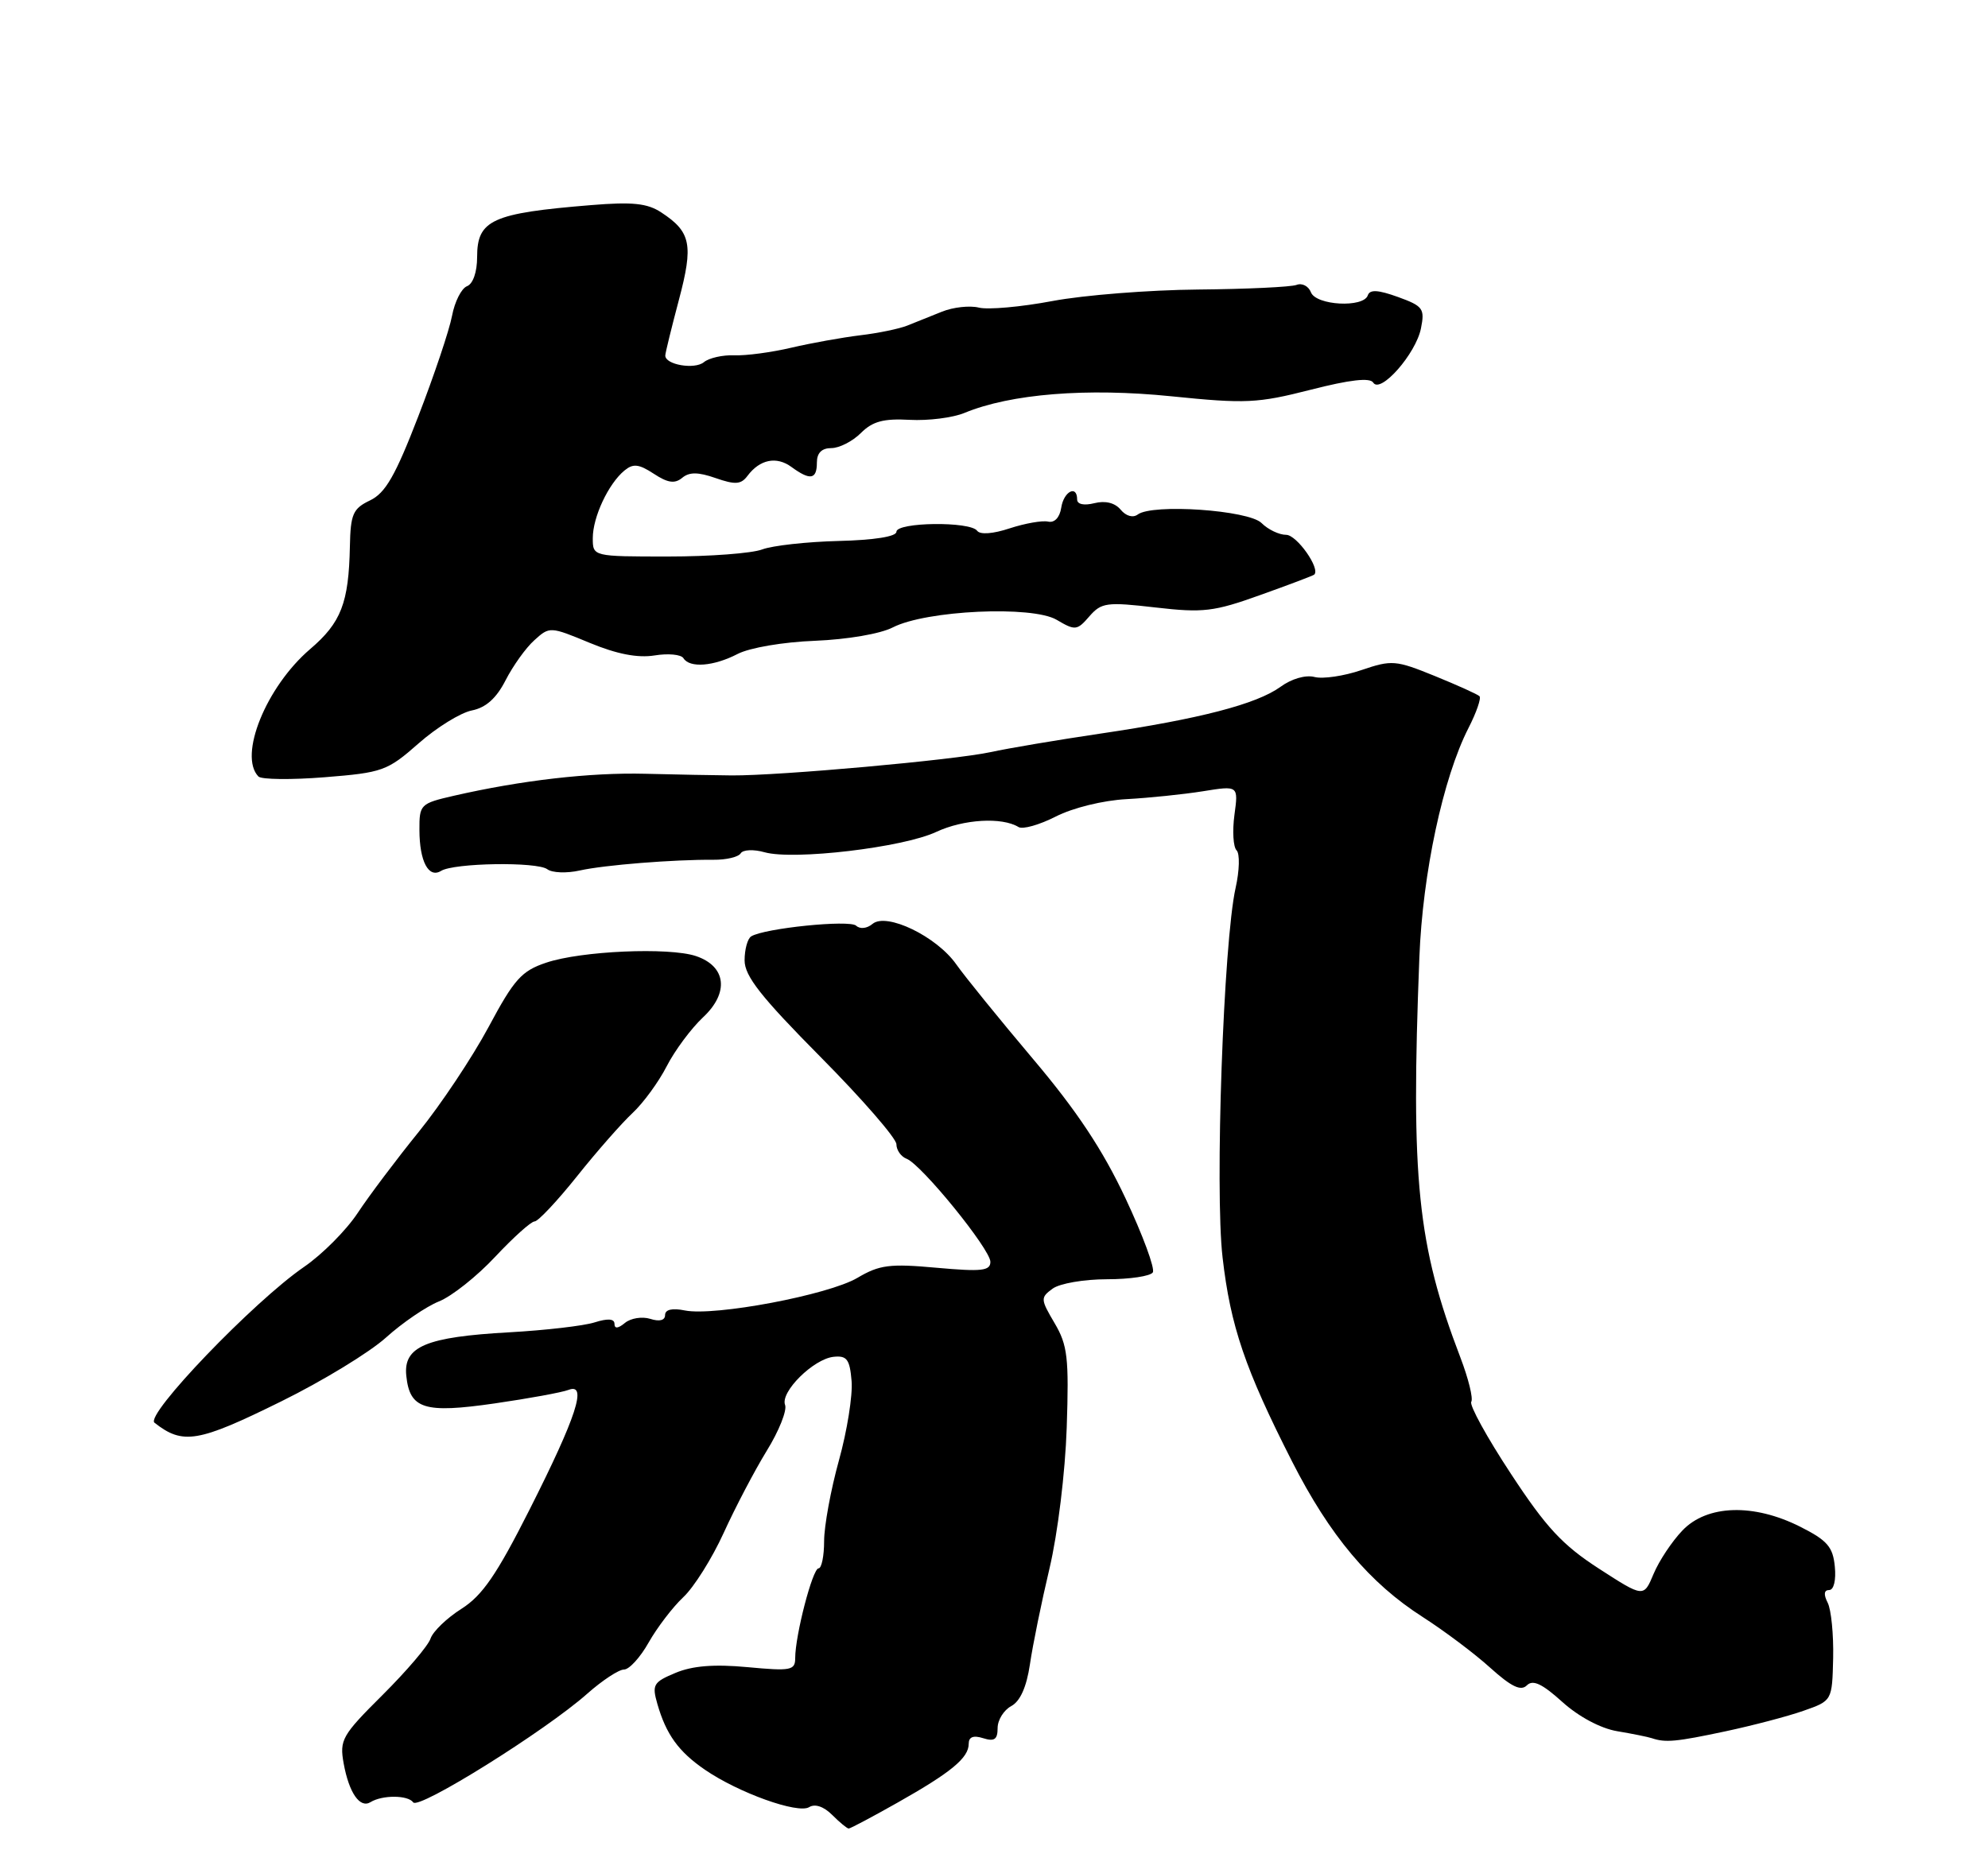 <?xml version="1.0" encoding="UTF-8" standalone="no"?>
<!DOCTYPE svg PUBLIC "-//W3C//DTD SVG 1.1//EN" "http://www.w3.org/Graphics/SVG/1.1/DTD/svg11.dtd" >
<svg xmlns="http://www.w3.org/2000/svg" xmlns:xlink="http://www.w3.org/1999/xlink" version="1.1" viewBox="0 0 275 256">
 <g >
 <path fill="currentColor"
d=" M 124.15 249.42 C 131.57 245.23 134.00 243.23 134.00 241.28 C 134.00 240.32 134.64 240.07 136.00 240.50 C 137.55 240.99 138.00 240.68 138.00 239.10 C 138.00 237.98 138.85 236.62 139.88 236.06 C 141.12 235.40 142.00 233.43 142.47 230.28 C 142.85 227.65 144.07 221.68 145.18 217.00 C 146.32 212.18 147.35 203.75 147.56 197.52 C 147.88 187.85 147.68 186.12 145.88 183.07 C 143.93 179.76 143.91 179.54 145.61 178.30 C 146.58 177.58 149.97 177.00 153.13 177.00 C 156.29 177.00 159.15 176.57 159.47 176.05 C 159.79 175.52 158.09 170.91 155.69 165.80 C 152.55 159.11 148.96 153.69 142.88 146.50 C 138.24 141.00 133.47 135.12 132.28 133.43 C 129.56 129.56 122.64 126.22 120.70 127.83 C 119.93 128.48 118.96 128.58 118.43 128.08 C 117.52 127.23 105.74 128.43 103.91 129.56 C 103.41 129.87 103.00 131.36 103.00 132.88 C 103.00 135.05 105.26 137.92 113.50 146.24 C 119.28 152.07 124.00 157.51 124.00 158.32 C 124.00 159.12 124.63 160.03 125.41 160.33 C 127.47 161.12 137.00 172.85 137.00 174.59 C 137.00 175.84 135.79 175.97 129.56 175.41 C 123.08 174.82 121.66 175.00 118.60 176.81 C 114.60 179.17 98.88 182.14 94.75 181.32 C 92.99 180.96 92.00 181.19 92.00 181.95 C 92.00 182.69 91.23 182.89 89.95 182.48 C 88.83 182.13 87.25 182.38 86.45 183.04 C 85.50 183.83 85.00 183.87 85.00 183.17 C 85.00 182.46 84.08 182.39 82.25 182.97 C 80.74 183.45 75.44 184.06 70.47 184.34 C 58.94 184.98 55.79 186.30 56.20 190.33 C 56.67 194.96 58.67 195.59 68.43 194.18 C 73.13 193.50 77.72 192.66 78.64 192.31 C 81.29 191.29 79.76 195.99 73.25 208.88 C 68.70 217.89 66.73 220.76 63.83 222.60 C 61.81 223.88 59.89 225.73 59.56 226.71 C 59.24 227.70 56.25 231.20 52.94 234.50 C 47.30 240.11 46.95 240.73 47.54 244.00 C 48.28 248.07 49.79 250.25 51.25 249.35 C 52.88 248.34 56.44 248.36 57.16 249.38 C 57.90 250.44 75.48 239.46 81.25 234.33 C 83.32 232.50 85.60 231.00 86.32 231.00 C 87.04 231.00 88.58 229.31 89.74 227.24 C 90.91 225.18 93.06 222.36 94.52 220.99 C 95.99 219.62 98.50 215.62 100.10 212.11 C 101.70 208.59 104.38 203.48 106.06 200.74 C 107.75 198.01 108.89 195.15 108.60 194.39 C 107.91 192.60 112.53 188.02 115.32 187.73 C 117.15 187.54 117.55 188.08 117.80 191.08 C 117.97 193.05 117.18 197.99 116.05 202.06 C 114.92 206.13 114.00 211.16 114.00 213.23 C 114.00 215.30 113.65 217.00 113.23 217.00 C 112.41 217.00 110.00 226.27 110.00 229.42 C 110.00 231.12 109.39 231.23 103.40 230.67 C 98.78 230.24 95.80 230.48 93.45 231.46 C 90.38 232.74 90.17 233.10 90.93 235.75 C 92.15 239.99 93.86 242.36 97.52 244.87 C 102.17 248.06 110.37 251.00 111.93 250.04 C 112.74 249.54 113.95 249.95 115.12 251.12 C 116.15 252.15 117.18 253.00 117.40 253.00 C 117.63 253.00 120.66 251.39 124.15 249.42 Z  M 238.68 239.55 C 242.43 238.75 247.29 237.48 249.47 236.71 C 253.44 235.32 253.44 235.32 253.58 229.41 C 253.65 226.16 253.31 222.71 252.82 221.75 C 252.24 220.61 252.31 220.00 253.03 220.00 C 253.67 220.00 254.00 218.63 253.81 216.75 C 253.55 214.03 252.77 213.13 249.04 211.25 C 242.58 207.99 236.15 208.19 232.74 211.75 C 231.29 213.26 229.49 215.97 228.74 217.77 C 227.37 221.04 227.37 221.04 221.18 217.04 C 216.14 213.78 213.87 211.34 209.00 203.91 C 205.70 198.90 203.24 194.42 203.52 193.96 C 203.81 193.50 203.13 190.74 202.01 187.81 C 196.06 172.24 195.14 163.25 196.34 132.50 C 196.79 120.82 199.61 107.64 203.13 100.74 C 204.24 98.58 204.92 96.59 204.66 96.33 C 204.40 96.07 201.61 94.81 198.47 93.53 C 193.06 91.33 192.52 91.29 188.34 92.71 C 185.91 93.54 182.99 93.97 181.84 93.67 C 180.62 93.35 178.66 93.91 177.13 95.03 C 173.84 97.42 165.92 99.48 152.17 101.51 C 146.30 102.38 139.47 103.53 137.00 104.07 C 131.98 105.16 107.84 107.33 101.25 107.29 C 98.91 107.27 93.51 107.17 89.25 107.06 C 81.63 106.87 72.13 107.96 62.75 110.11 C 58.15 111.17 58.00 111.31 58.02 114.85 C 58.03 119.19 59.29 121.56 61.01 120.50 C 62.80 119.39 74.29 119.21 75.71 120.27 C 76.37 120.77 78.40 120.85 80.21 120.44 C 83.63 119.68 93.17 118.92 98.69 118.96 C 100.45 118.98 102.14 118.58 102.46 118.07 C 102.77 117.56 104.24 117.49 105.76 117.92 C 109.79 119.05 124.88 117.27 129.50 115.11 C 133.29 113.34 138.61 113.03 140.89 114.43 C 141.46 114.79 143.79 114.13 146.06 112.97 C 148.42 111.77 152.60 110.74 155.84 110.57 C 158.95 110.40 163.71 109.91 166.40 109.48 C 171.31 108.69 171.31 108.69 170.76 112.75 C 170.46 114.99 170.59 117.19 171.06 117.66 C 171.52 118.12 171.46 120.46 170.92 122.86 C 169.25 130.31 168.03 164.64 169.12 173.99 C 170.21 183.49 172.24 189.44 178.72 202.19 C 183.96 212.49 189.46 219.04 196.83 223.75 C 199.79 225.65 203.99 228.80 206.15 230.76 C 209.06 233.38 210.38 234.02 211.21 233.19 C 212.04 232.36 213.32 232.96 216.11 235.48 C 218.37 237.52 221.40 239.14 223.69 239.53 C 225.79 239.88 227.95 240.32 228.50 240.50 C 230.38 241.14 231.87 241.00 238.68 239.55 Z  M 38.92 193.89 C 44.62 191.08 51.13 187.11 53.39 185.07 C 55.65 183.03 58.95 180.78 60.71 180.07 C 62.48 179.37 65.98 176.59 68.50 173.89 C 71.02 171.20 73.47 169.00 73.95 169.00 C 74.43 169.00 77.07 166.19 79.82 162.75 C 82.56 159.31 86.02 155.38 87.50 154.00 C 88.98 152.62 91.11 149.71 92.23 147.52 C 93.35 145.34 95.61 142.30 97.24 140.77 C 100.90 137.36 100.47 133.69 96.26 132.28 C 92.52 131.04 80.40 131.57 75.58 133.19 C 72.15 134.33 71.13 135.47 67.58 142.11 C 65.33 146.30 60.99 152.82 57.92 156.61 C 54.85 160.40 51.05 165.45 49.48 167.83 C 47.91 170.21 44.57 173.57 42.06 175.29 C 35.09 180.08 20.02 195.78 21.37 196.85 C 25.30 199.94 27.38 199.59 38.92 193.89 Z  M 57.89 102.87 C 60.39 100.66 63.71 98.61 65.27 98.30 C 67.22 97.91 68.67 96.61 69.94 94.12 C 70.96 92.13 72.74 89.63 73.92 88.58 C 76.02 86.67 76.11 86.68 81.58 88.95 C 85.35 90.51 88.21 91.06 90.54 90.69 C 92.42 90.38 94.22 90.55 94.54 91.07 C 95.40 92.46 98.72 92.20 102.04 90.48 C 103.71 89.62 108.33 88.83 112.74 88.66 C 117.19 88.48 121.78 87.70 123.50 86.81 C 128.11 84.44 142.79 83.76 146.17 85.76 C 148.73 87.27 148.99 87.25 150.69 85.28 C 152.36 83.37 153.08 83.27 159.83 84.05 C 166.42 84.81 167.90 84.64 174.33 82.33 C 178.28 80.92 181.63 79.65 181.79 79.51 C 182.70 78.71 179.39 74.00 177.91 74.00 C 176.94 74.00 175.41 73.27 174.51 72.37 C 172.72 70.58 159.42 69.66 157.38 71.19 C 156.72 71.68 155.76 71.41 155.02 70.52 C 154.23 69.57 152.90 69.24 151.39 69.62 C 149.95 69.98 149.00 69.78 149.00 69.11 C 149.00 67.03 147.14 67.99 146.80 70.25 C 146.59 71.61 145.87 72.37 144.98 72.17 C 144.18 71.99 141.79 72.41 139.68 73.10 C 137.36 73.87 135.58 74.00 135.17 73.44 C 134.22 72.11 124.00 72.24 124.00 73.58 C 124.00 74.24 120.93 74.73 116.00 74.85 C 111.60 74.96 106.85 75.49 105.44 76.02 C 104.02 76.56 98.17 77.00 92.43 77.00 C 82.00 77.00 82.00 77.00 82.00 74.45 C 82.00 71.55 84.15 66.95 86.37 65.11 C 87.58 64.11 88.36 64.19 90.44 65.55 C 92.37 66.82 93.34 66.96 94.36 66.12 C 95.35 65.29 96.57 65.30 99.00 66.15 C 101.70 67.09 102.51 67.04 103.40 65.84 C 105.11 63.56 107.41 63.09 109.48 64.61 C 112.08 66.51 113.00 66.35 113.00 64.00 C 113.00 62.67 113.67 62.00 115.00 62.00 C 116.10 62.00 117.94 61.06 119.09 59.91 C 120.70 58.30 122.22 57.89 125.84 58.09 C 128.40 58.23 131.81 57.80 133.42 57.13 C 139.80 54.49 150.34 53.64 162.02 54.83 C 172.33 55.88 173.95 55.80 181.29 53.93 C 186.75 52.53 189.52 52.22 189.96 52.94 C 190.95 54.53 195.86 48.95 196.56 45.44 C 197.11 42.70 196.85 42.35 193.38 41.09 C 190.63 40.10 189.49 40.03 189.21 40.86 C 188.63 42.62 182.04 42.27 181.34 40.44 C 181.01 39.59 180.12 39.12 179.35 39.42 C 178.59 39.71 172.46 40.00 165.73 40.06 C 159.00 40.12 149.94 40.83 145.59 41.65 C 141.24 42.47 136.66 42.88 135.40 42.56 C 134.14 42.25 131.85 42.50 130.31 43.12 C 128.76 43.74 126.60 44.61 125.50 45.05 C 124.40 45.49 121.47 46.10 119.00 46.39 C 116.53 46.69 112.25 47.46 109.50 48.10 C 106.75 48.75 103.18 49.23 101.57 49.16 C 99.96 49.10 98.07 49.53 97.37 50.11 C 96.09 51.17 91.98 50.46 92.03 49.18 C 92.04 48.81 92.89 45.35 93.91 41.50 C 95.94 33.86 95.59 32.09 91.47 29.39 C 89.54 28.12 87.49 27.91 81.76 28.38 C 68.04 29.50 66.00 30.43 66.00 35.57 C 66.00 37.64 65.43 39.28 64.60 39.60 C 63.83 39.90 62.90 41.74 62.53 43.70 C 62.16 45.67 60.06 51.92 57.86 57.61 C 54.69 65.82 53.32 68.22 51.18 69.24 C 48.82 70.37 48.49 71.13 48.40 75.61 C 48.24 83.44 47.19 86.15 42.89 89.82 C 36.82 95.02 32.95 104.56 35.75 107.44 C 36.16 107.86 40.29 107.91 44.92 107.54 C 52.92 106.90 53.57 106.67 57.89 102.87 Z "/>
</g>
</svg>